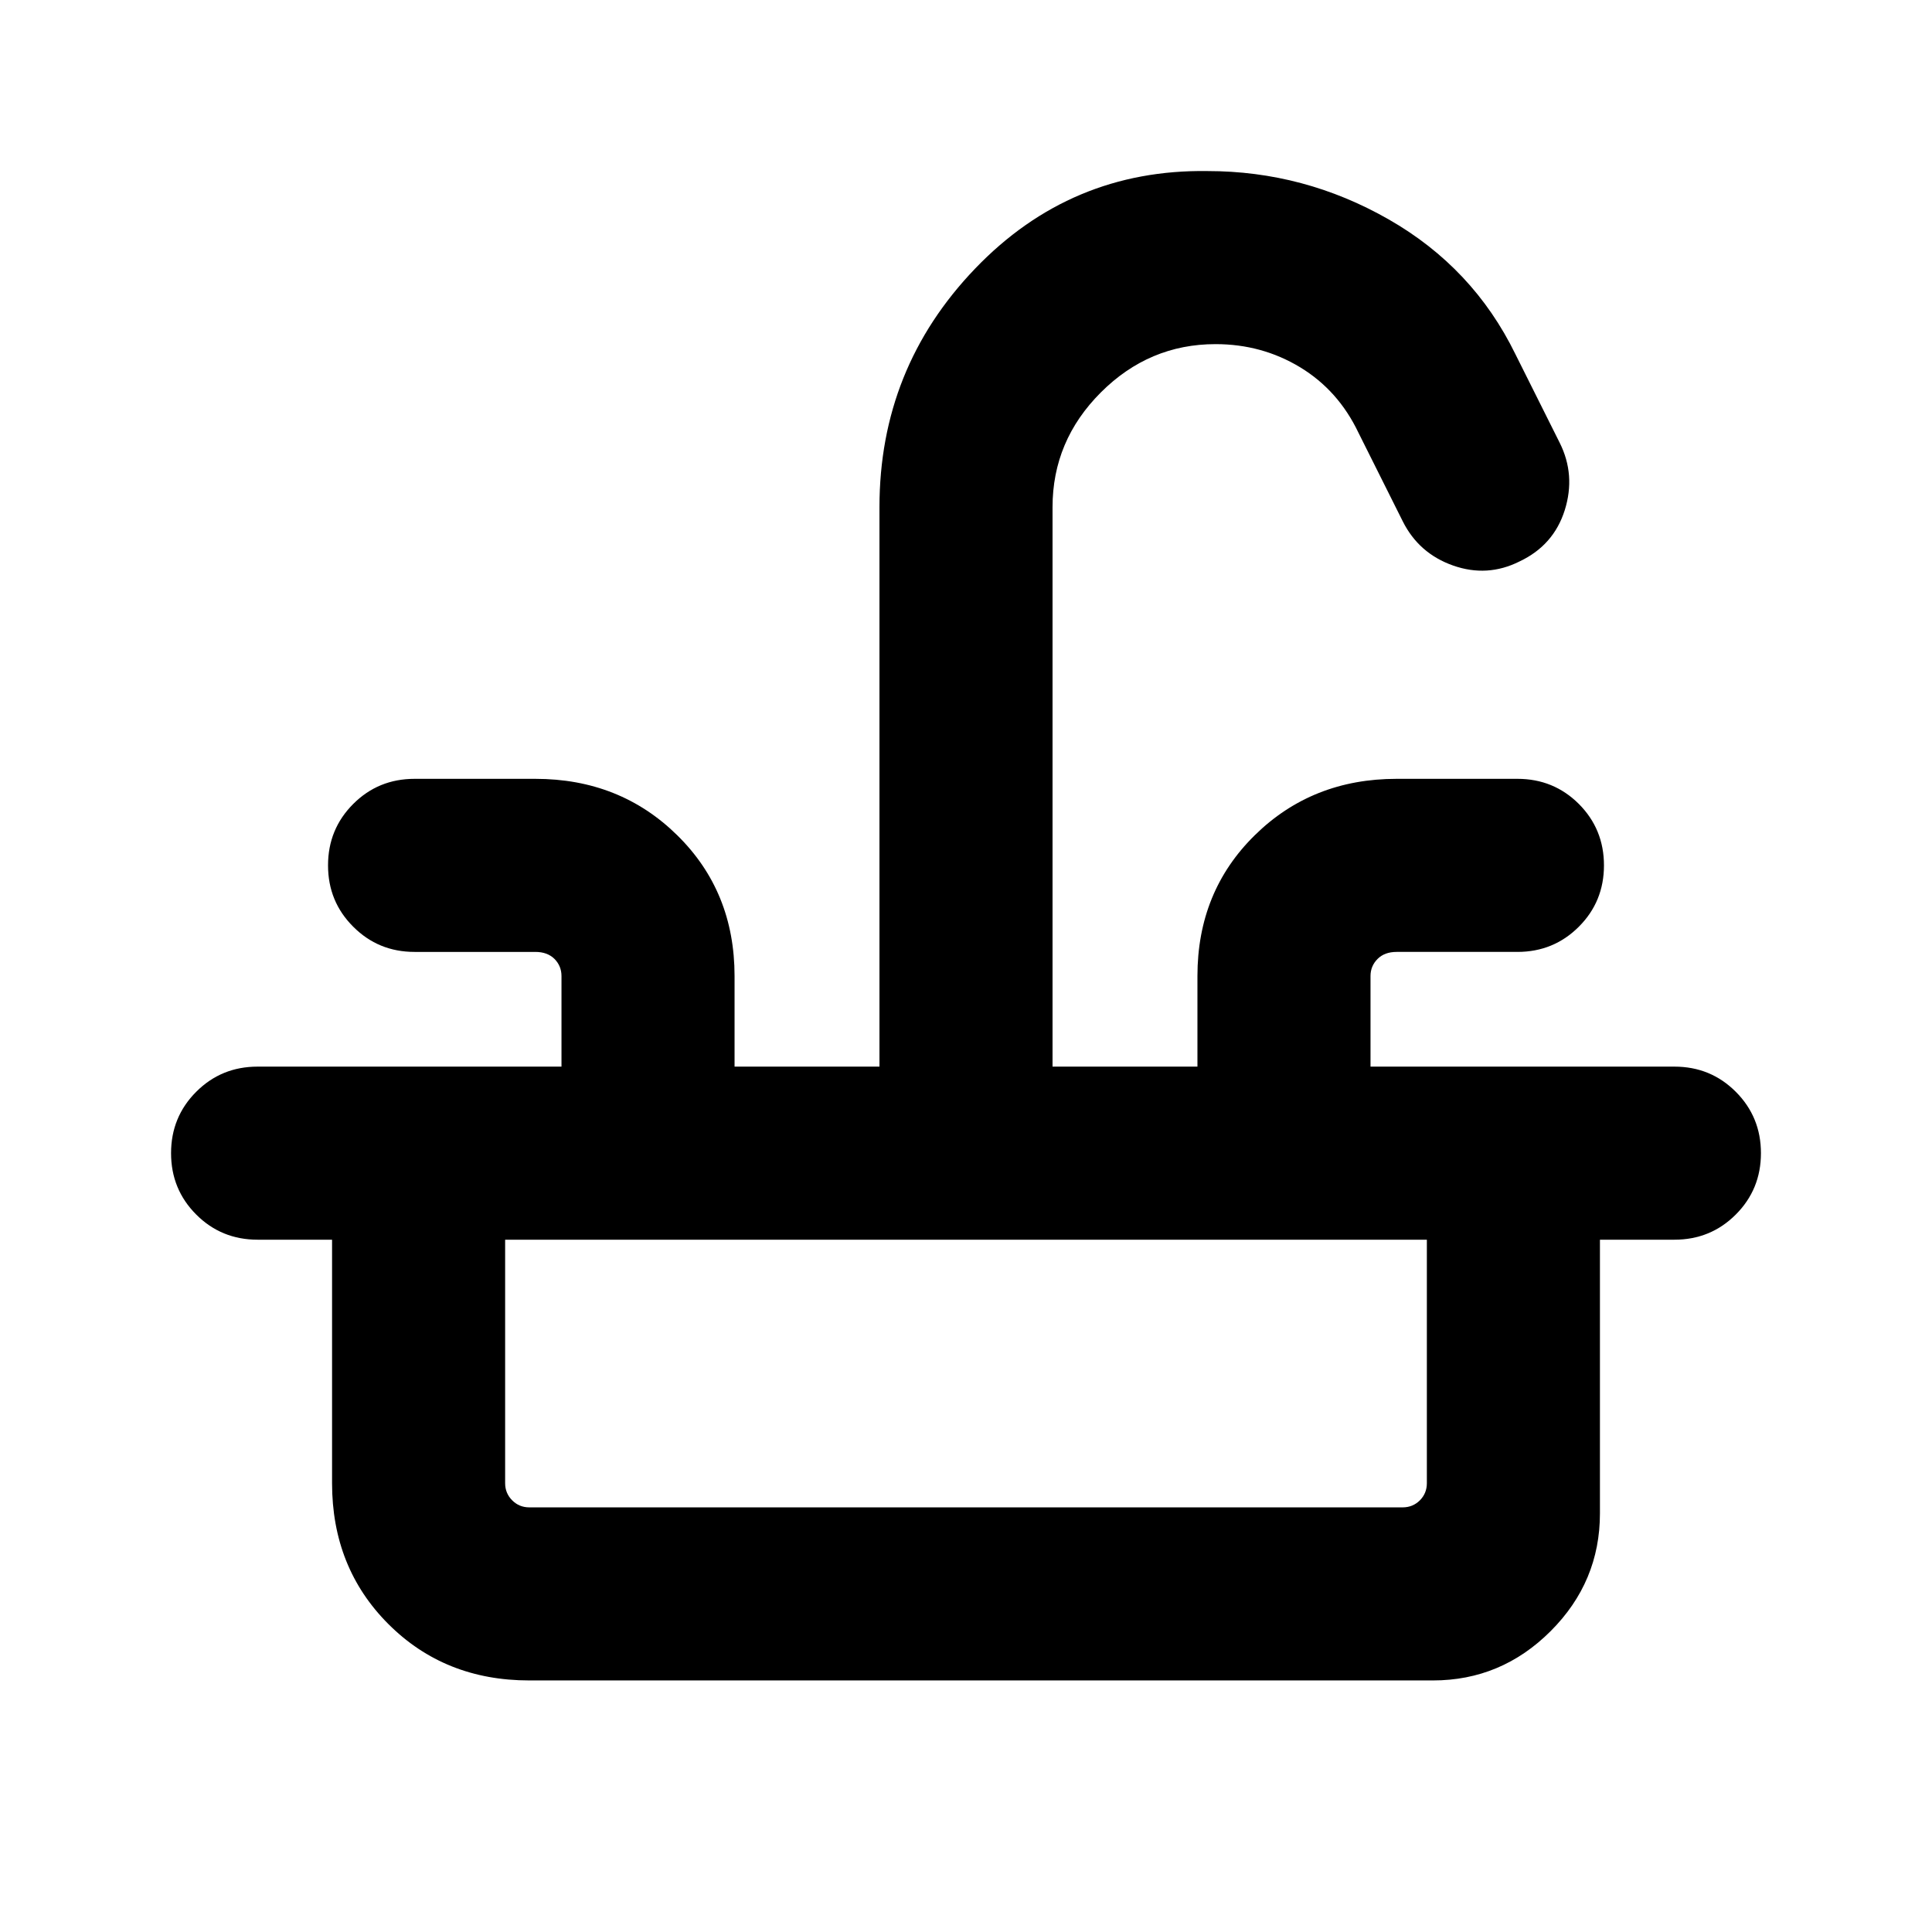 <svg xmlns="http://www.w3.org/2000/svg" height="24" width="24"><path d="M3.2 15.4q-.45 0-.762-.312-.313-.313-.313-.763t.313-.763q.312-.312.762-.312h3.775v-1.125q0-.125-.087-.213-.088-.087-.238-.087h-1.5q-.45 0-.762-.313-.313-.312-.313-.762t.313-.763q.312-.312.762-.312h1.5q1.05 0 1.762.7.713.7.713 1.75v1.125h1.8V6.3q0-1.725 1.188-2.963Q13.3 2.1 15 2.125q1.2 0 2.25.6T18.825 4.4l.55 1.1q.2.4.063.837-.138.438-.563.638-.4.2-.825.05-.425-.15-.625-.55l-.55-1.1q-.25-.525-.725-.813-.475-.287-1.05-.287-.825 0-1.425.6-.6.6-.6 1.425v6.95h1.8v-1.125q0-1.05.713-1.75.712-.7 1.762-.7h1.5q.45 0 .763.312.312.313.312.763t-.312.762q-.313.313-.763.313h-1.5q-.15 0-.237.087-.088.088-.088.213v1.125H20.8q.45 0 .762.312.313.313.313.763t-.313.763q-.312.312-.762.312Zm3.375 5.475q-1.05 0-1.75-.7t-.7-1.75V15.4h2.15v3.025q0 .125.088.213.087.087.212.087h10.85q.125 0 .213-.087.087-.088.087-.213V15.4h2.15v3.4q0 .85-.612 1.462-.613.613-1.463.613Z"/></svg>